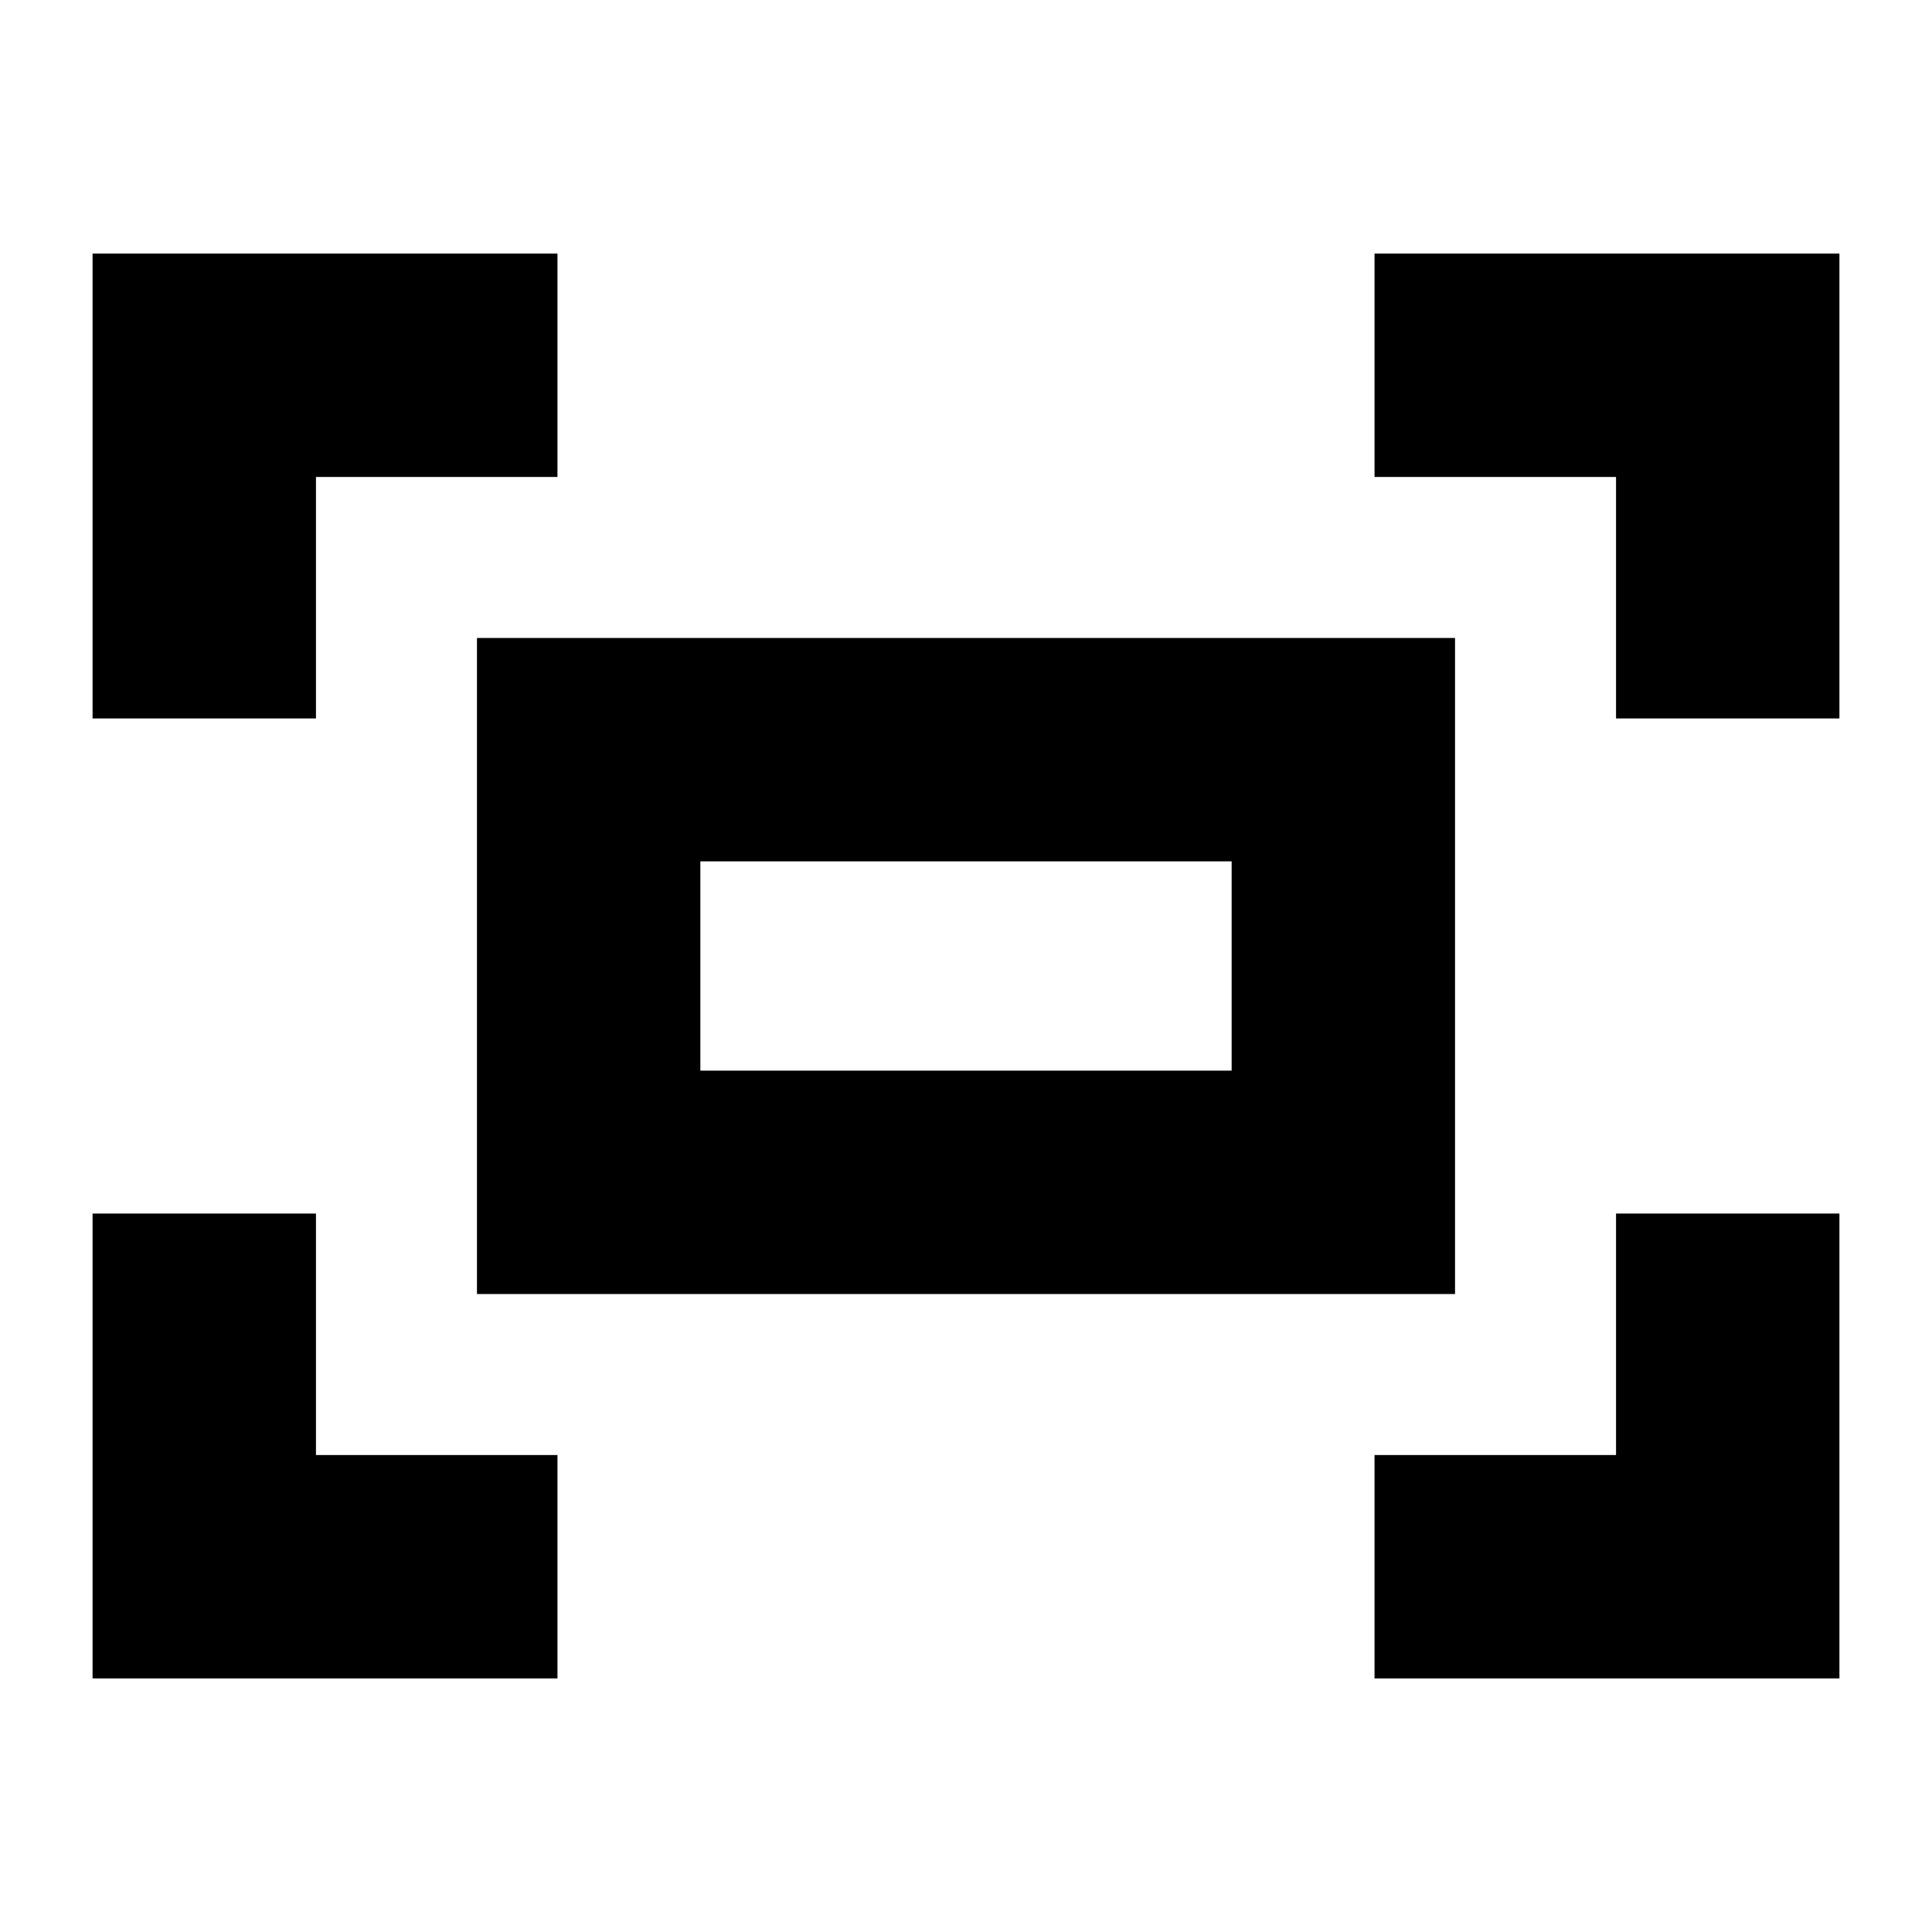 <svg xmlns="http://www.w3.org/2000/svg" height="24" viewBox="0 -960 960 960" width="24"><path d="M803-603v-120H683v-111h231v231H803Zm-757 0v-231h231v111H157v120H46Zm637 477v-111h120v-120h111v231H683Zm-637 0v-231h111v120h120v111H46Zm191-191v-326h486v326H237Zm111-111h264v-104H348v104Zm0 0v-104 104Z"/></svg>